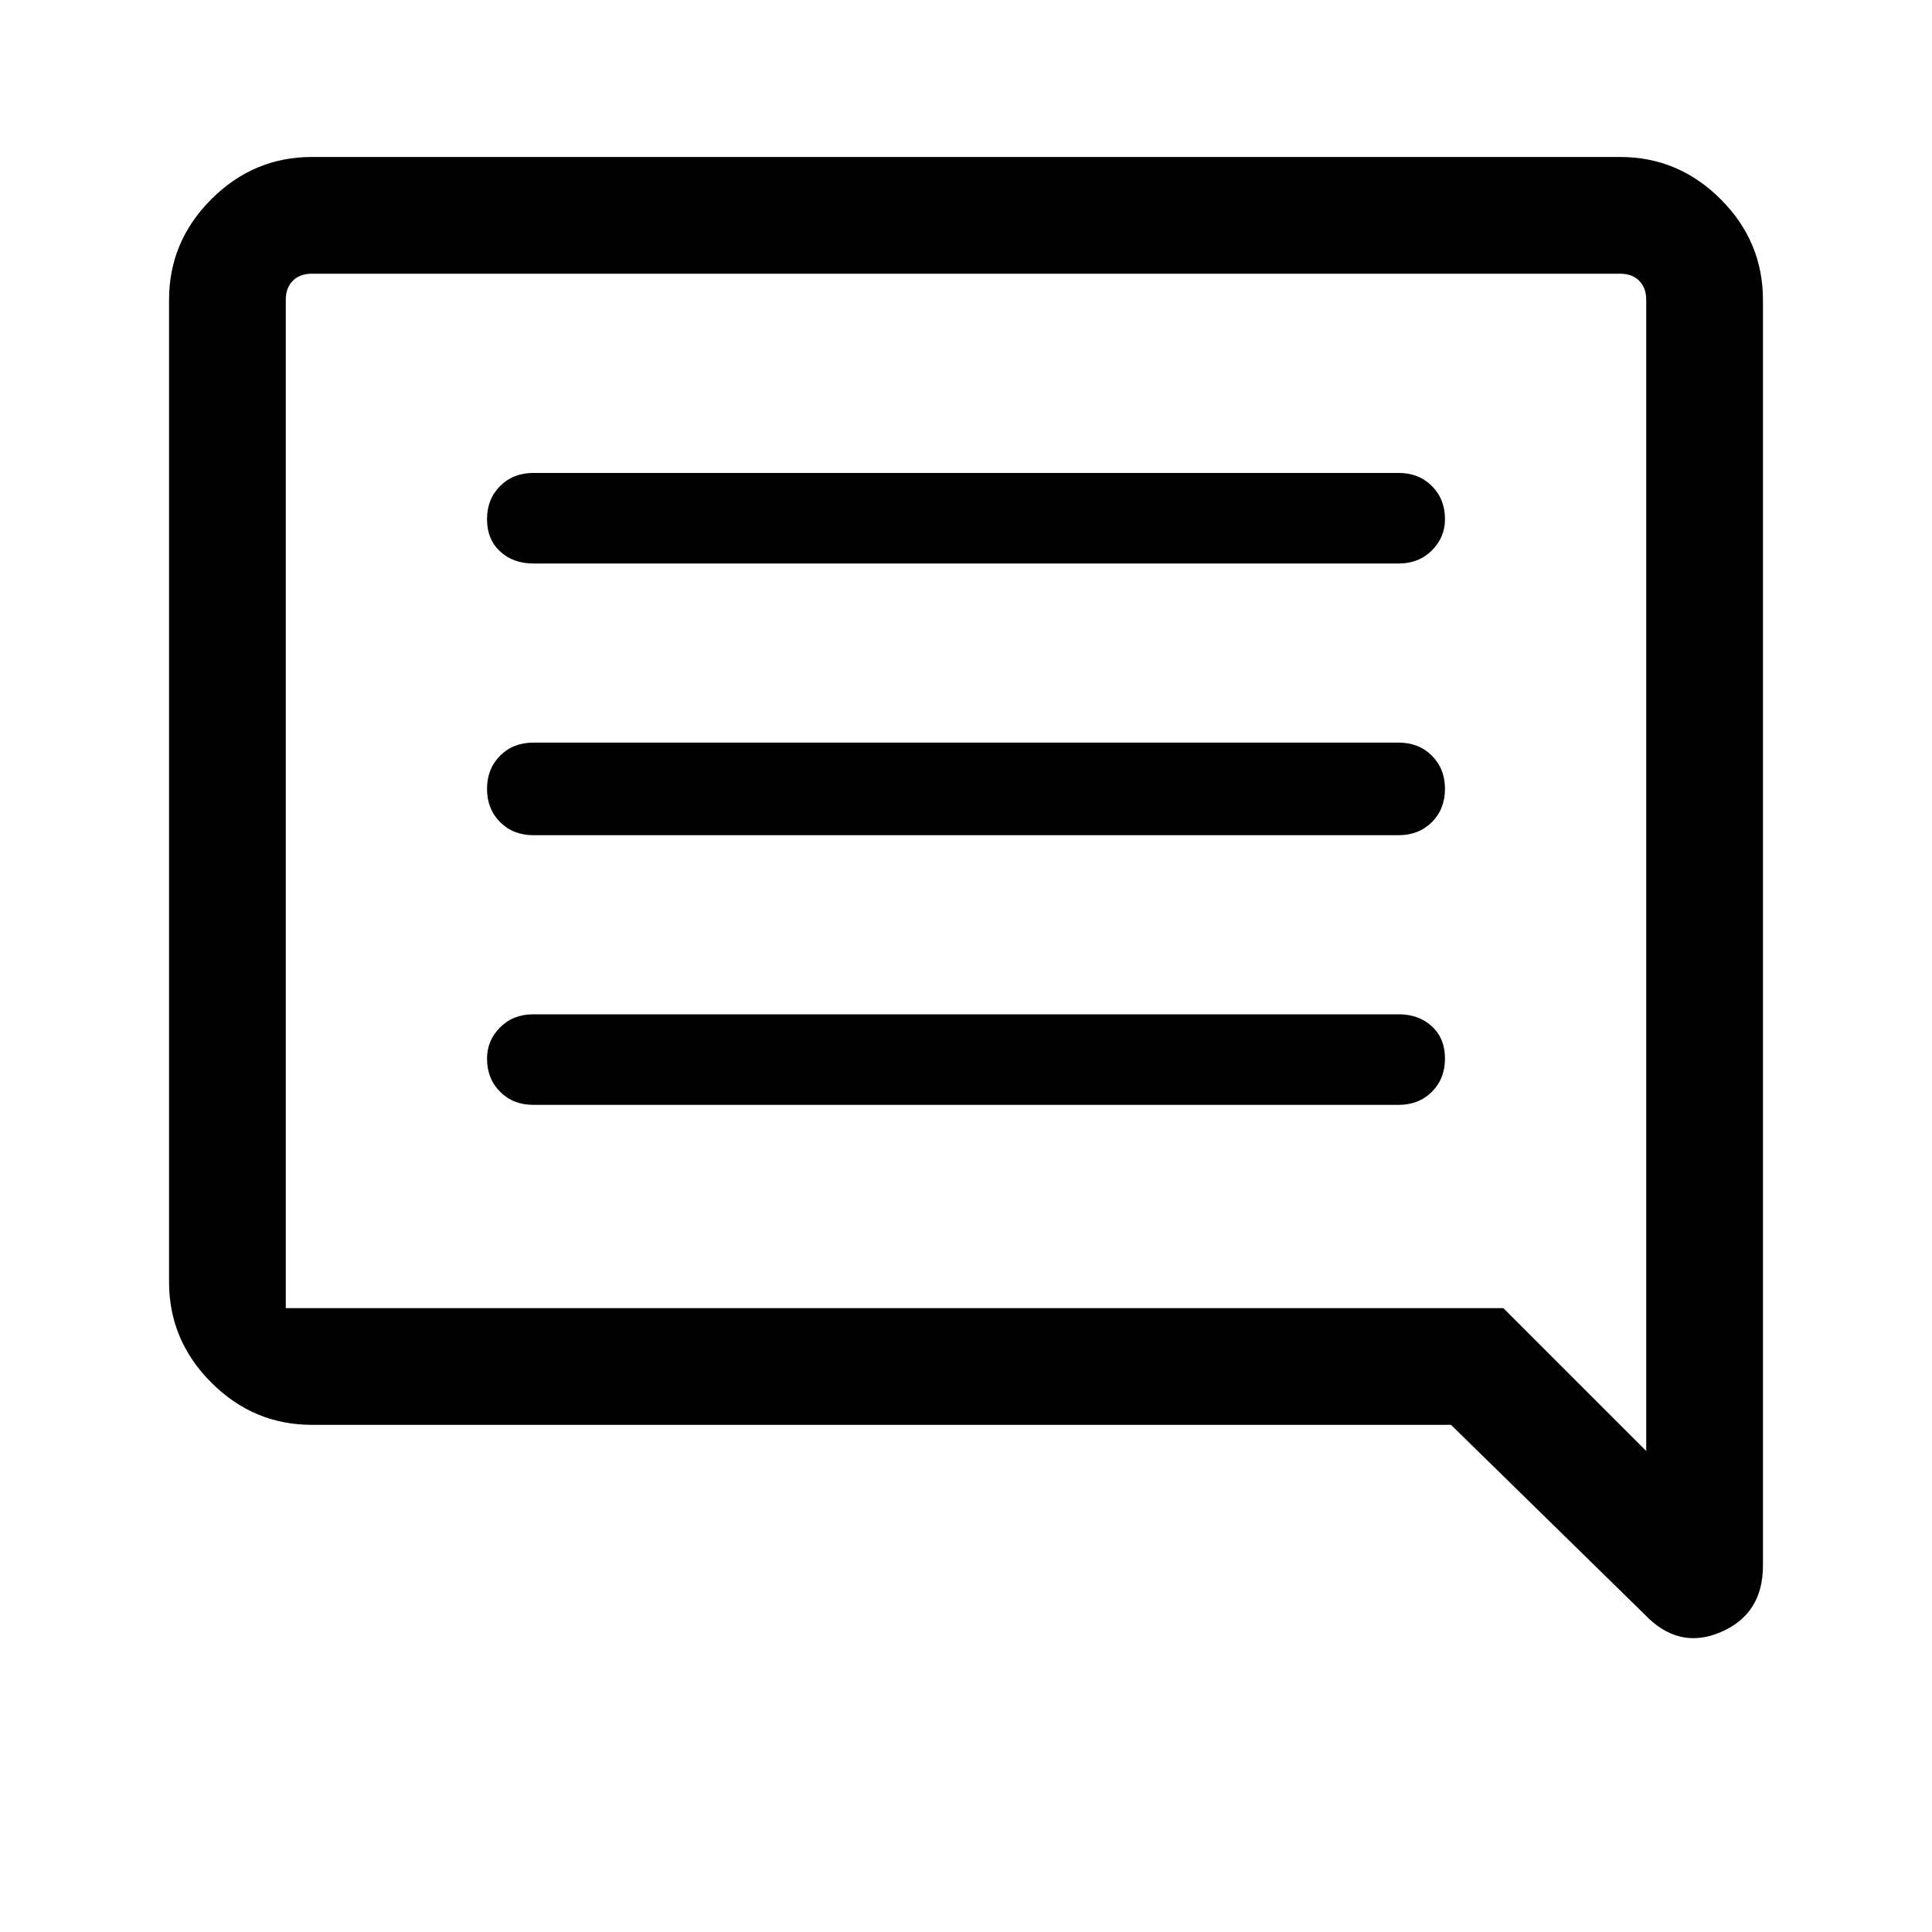 <svg xmlns="http://www.w3.org/2000/svg" height="48" width="48"><path d="M13.25 27.45h21.5q.5 0 .825-.325.325-.325.325-.825 0-.5-.325-.8-.325-.3-.825-.3h-21.5q-.5 0-.825.325-.325.325-.325.775 0 .5.325.825.325.325.825.325Zm0-6.7h21.5q.5 0 .825-.325.325-.325.325-.825 0-.5-.325-.825-.325-.325-.825-.325h-21.5q-.5 0-.825.325-.325.325-.325.825 0 .5.325.825.325.325.825.325Zm0-6.75h21.5q.5 0 .825-.325.325-.325.325-.775 0-.5-.325-.825-.325-.325-.825-.325h-21.5q-.5 0-.825.325-.325.325-.325.825 0 .5.325.8.325.3.825.3Zm27.6 26.1-4.8-4.7H7.75q-1.45 0-2.5-1.05t-1.05-2.5V7.45q0-1.45 1.05-2.5t2.5-1.05h32.5q1.45 0 2.5 1.05t1.05 2.5V38.9q0 1.2-1.05 1.65-1.05.45-1.9-.45ZM7.1 7.45V32.5h30.25l3.55 3.55V7.45q0-.3-.175-.475T40.25 6.8H7.75q-.3 0-.475.175T7.1 7.45Zm0 0v28.6V6.8 7.45Z"/></svg>